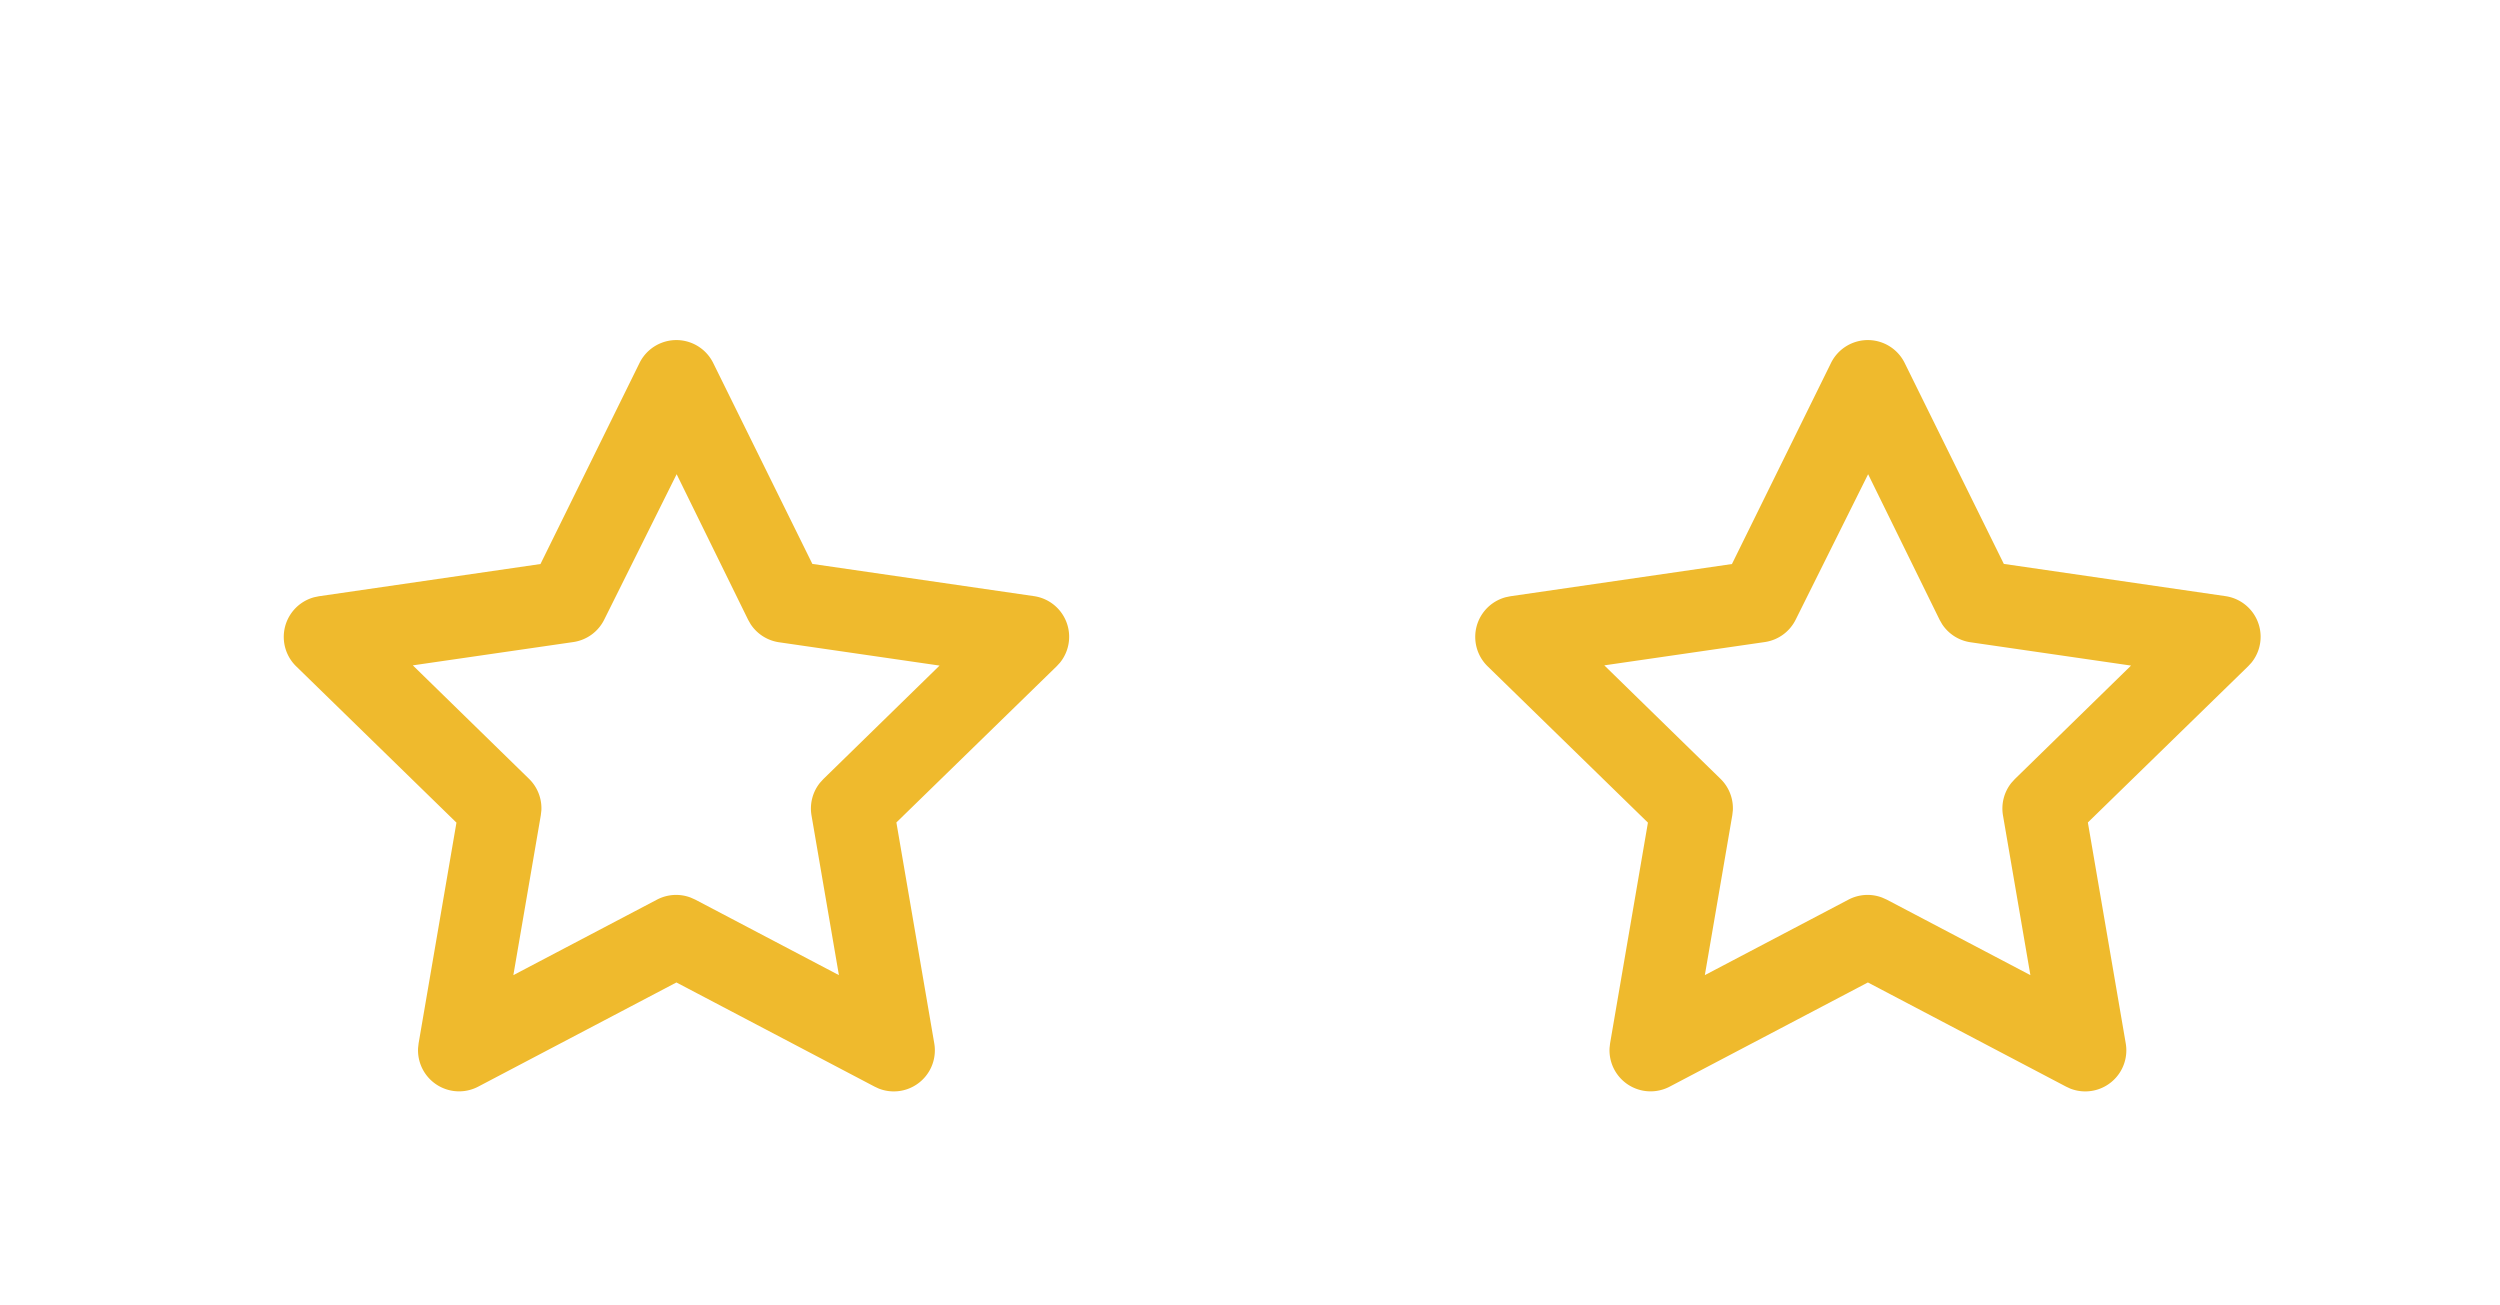 <svg xmlns="http://www.w3.org/2000/svg" xmlns:xlink="http://www.w3.org/1999/xlink" width="44.063" height="23.008" viewBox="0 0 44.063 23.008">
  <defs>
    <clipPath id="clip-path">
      <rect width="44.063" height="23.009" fill="none"/>
    </clipPath>
  </defs>
  <g id="_2stars" data-name="2stars" clip-path="url(#clip-path)">
    <g transform="translate(-794 -2475.861)">
      <path id="Path_13" data-name="Path 13" d="M43.74,42.942l-3.905.568-.082.017a.724.724,0,0,0-.319,1.218L42.259,47.5l-.667,3.89-.009.08a.724.724,0,0,0,1.06.683l3.493-1.836,3.493,1.836.073.034a.724.724,0,0,0,.978-.8l-.667-3.89,2.826-2.754.057-.062a.724.724,0,0,0-.458-1.173l-3.906-.568L46.785,39.4a.724.724,0,0,0-1.3,0Zm2.4-1.583L47.4,43.925l.044.077a.724.724,0,0,0,.5.319l2.83.411-2.048,2-.06.066a.724.724,0,0,0-.149.575L49,50.188l-2.532-1.331-.081-.036a.724.724,0,0,0-.593.036l-2.532,1.331.484-2.819.01-.088a.724.724,0,0,0-.218-.553l-2.048-2,2.831-.411a.724.724,0,0,0,.545-.4Z" transform="translate(759.786 2442.86)" fill="#efba2d"/>
    </g>
    <g transform="translate(-773 -2475.861)">
      <path id="Path_13-2" data-name="Path 13" d="M43.74,42.942l-3.905.568-.082.017a.724.724,0,0,0-.319,1.218L42.259,47.5l-.667,3.89-.009.08a.724.724,0,0,0,1.06.683l3.493-1.836,3.493,1.836.073.034a.724.724,0,0,0,.978-.8l-.667-3.89,2.826-2.754.057-.062a.724.724,0,0,0-.458-1.173l-3.906-.568L46.785,39.4a.724.724,0,0,0-1.3,0Zm2.4-1.583L47.4,43.925l.044.077a.724.724,0,0,0,.5.319l2.83.411-2.048,2-.06.066a.724.724,0,0,0-.149.575L49,50.188l-2.532-1.331-.081-.036a.724.724,0,0,0-.593.036l-2.532,1.331.484-2.819.01-.088a.724.724,0,0,0-.218-.553l-2.048-2,2.831-.411a.724.724,0,0,0,.545-.4Z" transform="translate(759.786 2442.86)" fill="#efba2d"/>
    </g>
    <g transform="translate(-752 -2475.861)">
      <path id="Path_13-3" data-name="Path 13" d="M43.74,42.942l-3.905.568-.082.017a.724.724,0,0,0-.319,1.218L42.259,47.5l-.667,3.89-.009.08a.724.724,0,0,0,1.06.683l3.493-1.836,3.493,1.836.073.034a.724.724,0,0,0,.978-.8l-.667-3.89,2.826-2.754.057-.062a.724.724,0,0,0-.458-1.173l-3.906-.568L46.785,39.4a.724.724,0,0,0-1.3,0Zm2.4-1.583L47.4,43.925l.044.077a.724.724,0,0,0,.5.319l2.83.411-2.048,2-.06.066a.724.724,0,0,0-.149.575L49,50.188l-2.532-1.331-.081-.036a.724.724,0,0,0-.593.036l-2.532,1.331.484-2.819.01-.088a.724.724,0,0,0-.218-.553l-2.048-2,2.831-.411a.724.724,0,0,0,.545-.4Z" transform="translate(759.786 2442.86)" fill="#efba2d"/>
    </g>
  </g>
</svg>
